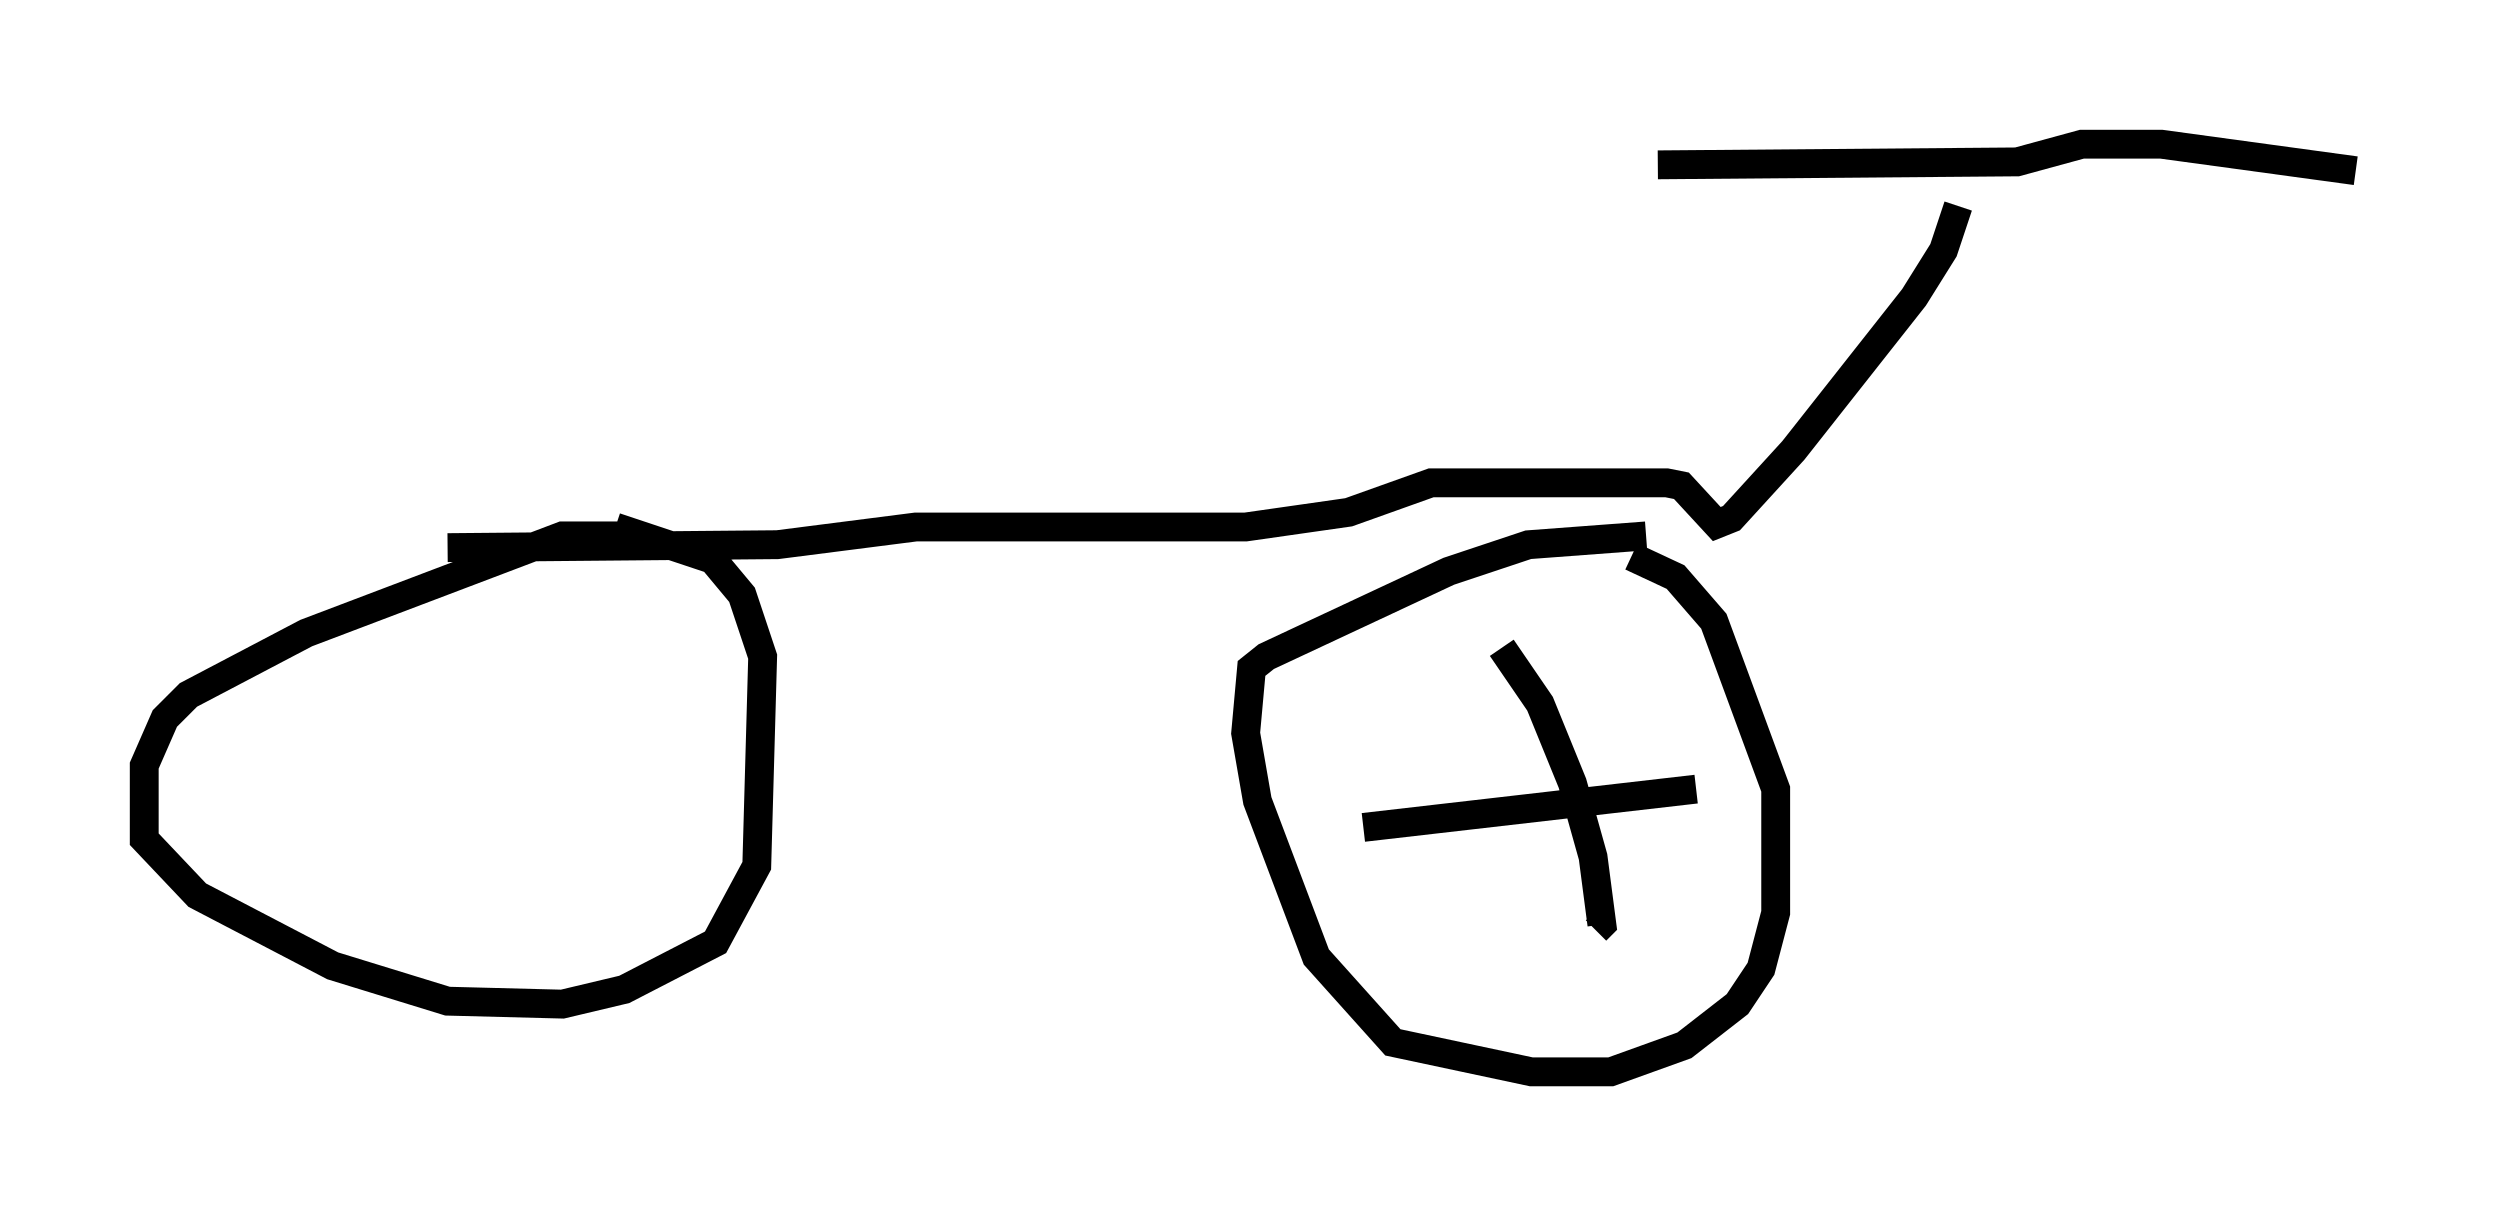 <?xml version="1.0" encoding="utf-8" ?>
<svg baseProfile="full" height="42.157" version="1.1" width="86.665" xmlns="http://www.w3.org/2000/svg" xmlns:ev="http://www.w3.org/2001/xml-events" xmlns:xlink="http://www.w3.org/1999/xlink"><defs /><rect fill="white" height="42.157" width="86.665" x="0" y="0" /><path d="M22.252, 18.883 m-0.51, -0.306 l-2.246, 0.0 -8.881, 3.369 l-4.083, 2.144 -0.817, 0.817 l-0.715, 1.633 0.0, 2.552 l1.838, 1.94 4.696, 2.45 l3.981, 1.225 3.981, 0.102 l2.144, -0.51 3.165, -1.633 l1.429, -2.654 0.204, -7.248 l-0.715, -2.144 -1.021, -1.225 l-3.369, -1.123 m35.73, 0.306 l-4.083, 0.306 -2.756, 0.919 l-6.329, 2.96 -0.51, 0.408 l-0.204, 2.246 0.408, 2.348 l2.042, 5.41 2.654, 2.96 l4.798, 1.021 2.756, 0.0 l2.552, -0.919 1.838, -1.429 l0.817, -1.225 0.51, -1.94 l0.0, -4.288 -2.144, -5.819 l-1.327, -1.531 -1.531, -0.715 m-41.038, -0.306 l11.433, -0.102 4.798, -0.613 l11.433, 0.0 3.573, -0.51 l2.858, -1.021 8.167, 0.0 l0.51, 0.102 1.225, 1.327 l0.51, -0.204 2.144, -2.348 l4.185, -5.308 1.021, -1.633 l0.51, -1.531 m-10.413, -1.429 l12.454, -0.102 2.246, -0.613 l2.756, 0.0 6.738, 0.919 m-29.604, 16.538 l1.327, 1.94 1.123, 2.756 l0.715, 2.552 0.306, 2.348 l-0.204, 0.204 m-8.065, -3.573 l11.536, -1.327 " fill="none" stroke="black" stroke-width="1" /></svg>